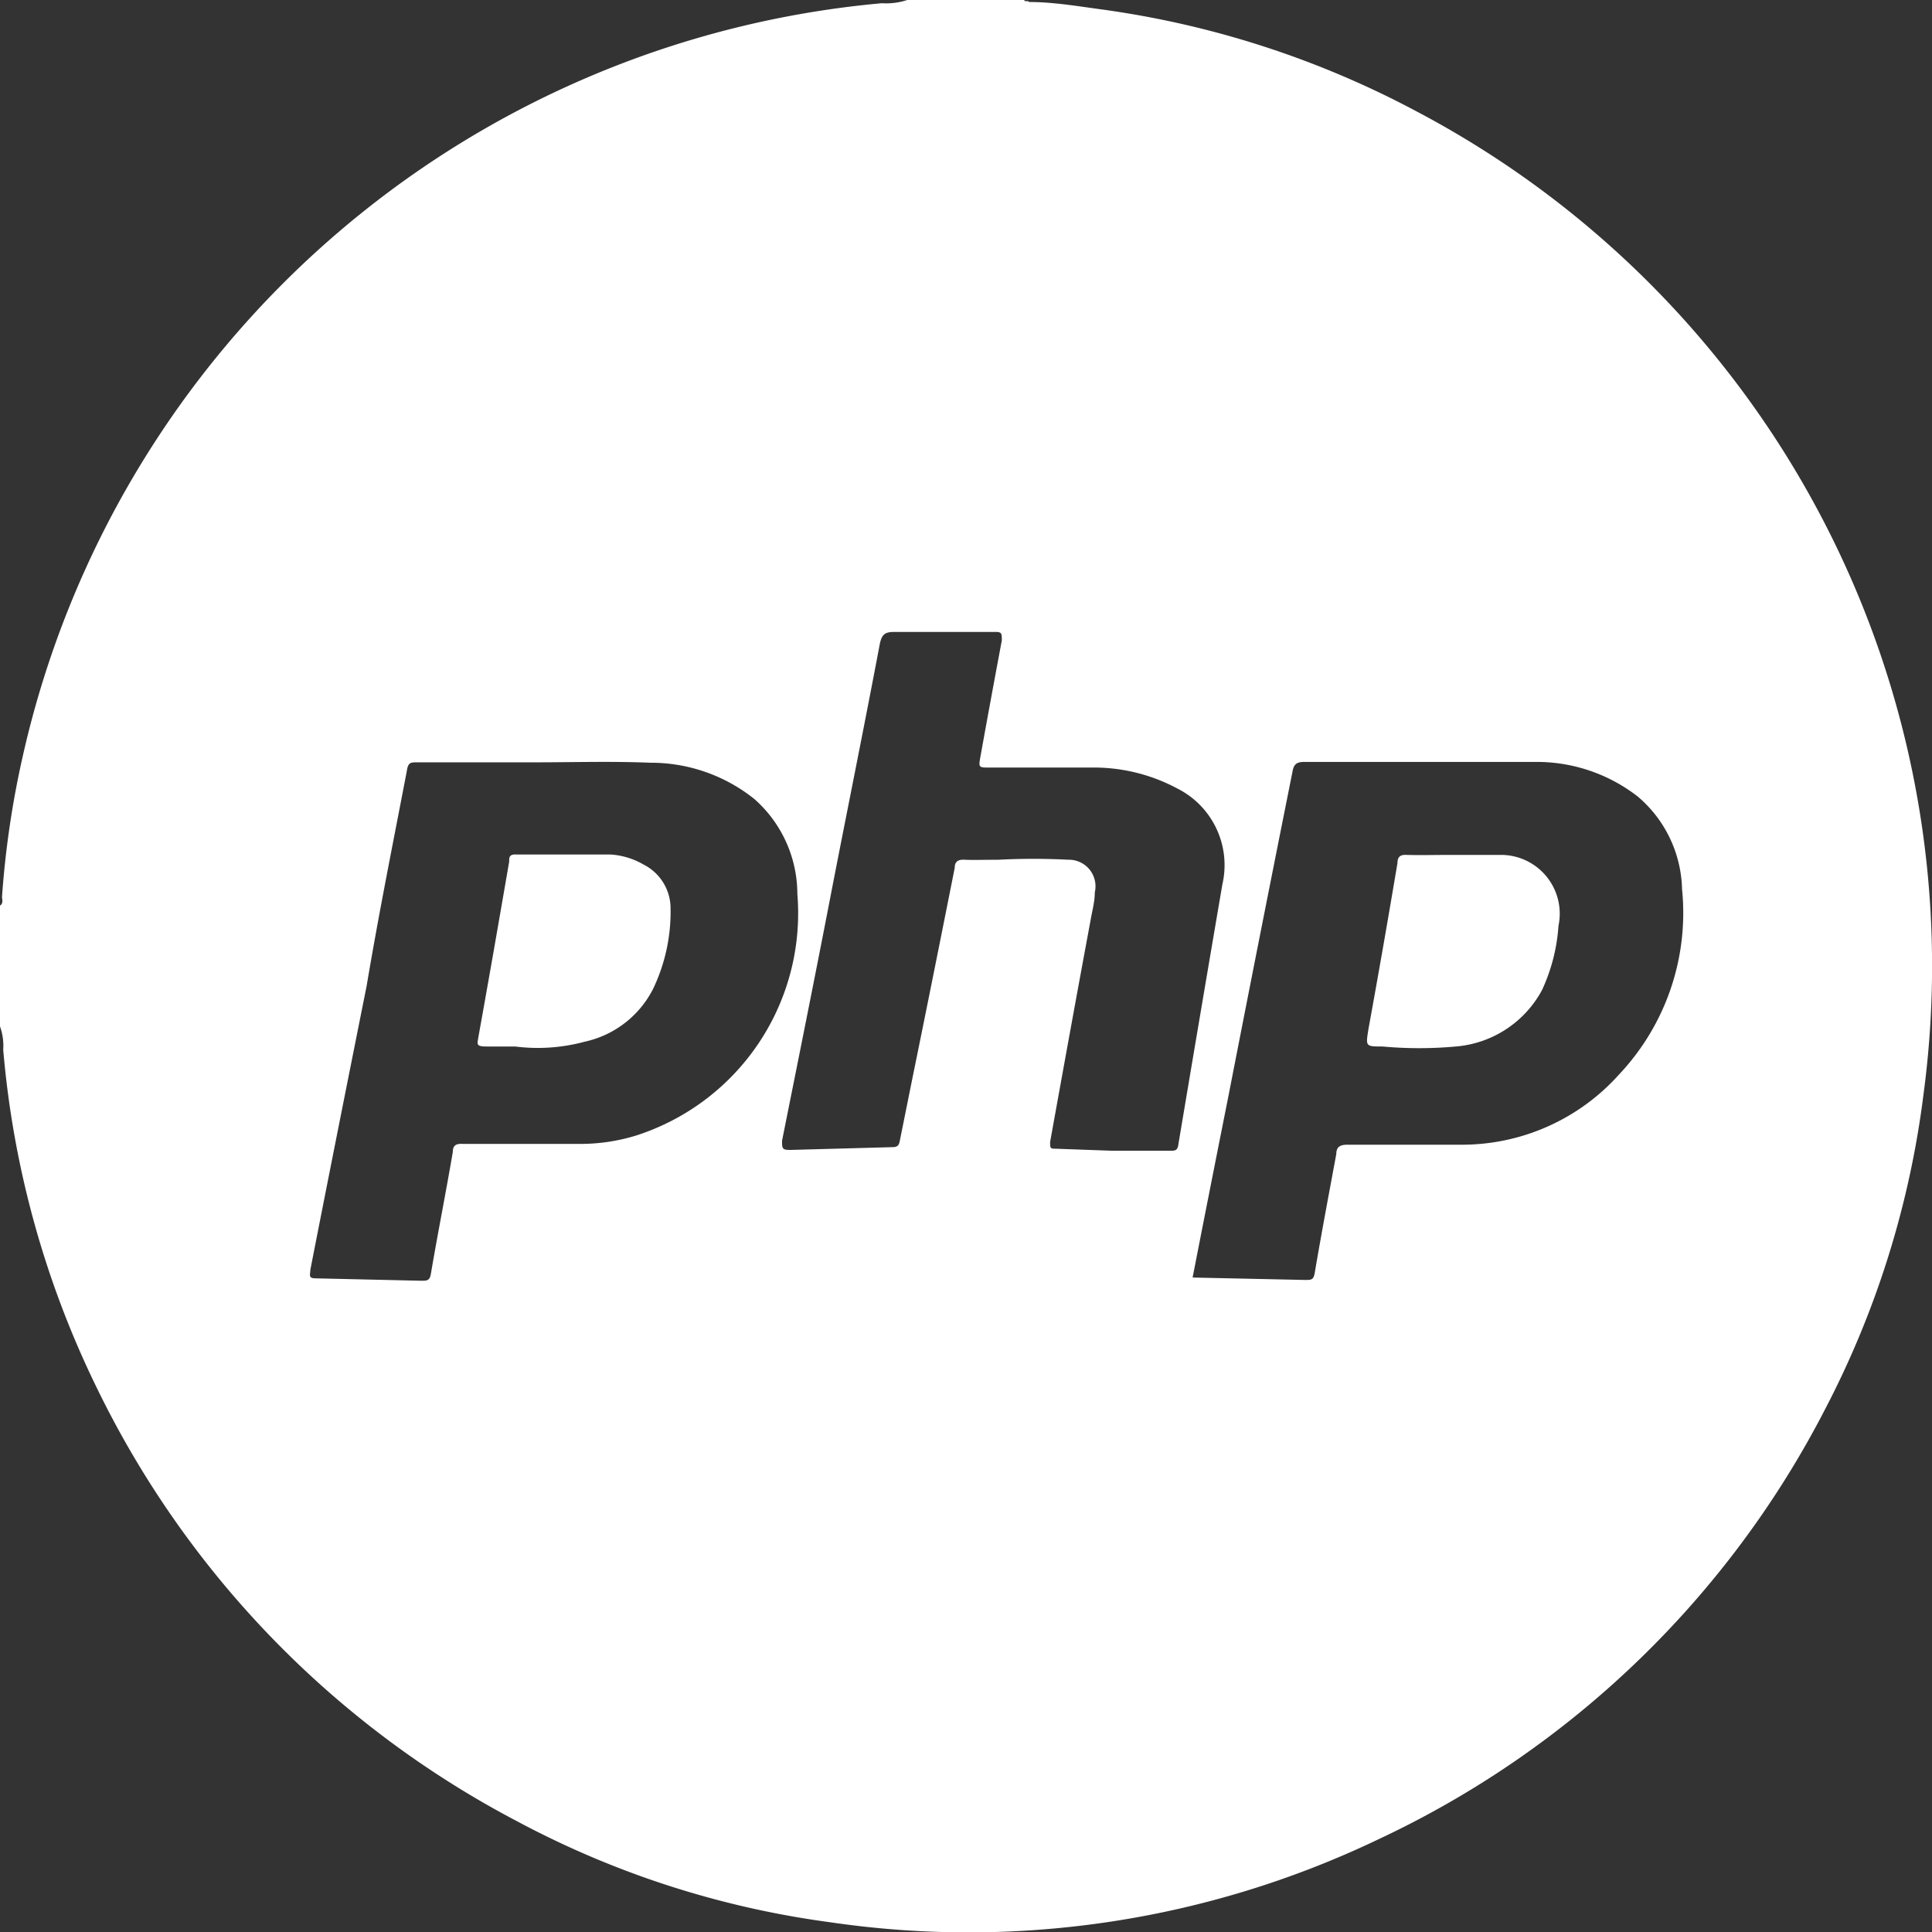 <svg id="Layer_1" data-name="Layer 1" xmlns="http://www.w3.org/2000/svg" viewBox="0 0 48 48"><rect x="0" y="0" width="48" height="48" fill="#333333" stroke="none"/><defs><style>.cls-1{fill:#fff;}</style></defs><title>php</title><path class="cls-1" d="M22.54,10h2.91c0,.06.07,0,.12.05.59,0,1.18.1,1.77.18a23.33,23.33,0,0,1,7.84,2.53A24,24,0,0,1,47.79,37.18,23.1,23.1,0,0,1,45.35,45,23.87,23.87,0,0,1,34.24,55.7a23.59,23.59,0,0,1-13.6,2.06,22.94,22.94,0,0,1-7.81-2.52A24,24,0,0,1,2.39,44.45,23.69,23.69,0,0,1,.08,36.08,1.43,1.43,0,0,0,0,35.5v-3c.09-.06.05-.15.05-.22a23.18,23.18,0,0,1,.54-3.6,24.09,24.09,0,0,1,21.32-18.6A1.68,1.68,0,0,0,22.54,10ZM13.28,28.94H10.36c-.15,0-.22,0-.25.2-.34,1.78-.7,3.56-1,5.35-.47,2.35-.94,4.71-1.4,7.06,0,.12-.06.21.13.21l2.62.06c.16,0,.22,0,.25-.2.17-1,.37-2,.54-3,0-.17.09-.21.25-.2h2.91a4.7,4.7,0,0,0,1.4-.21,5.8,5.8,0,0,0,4-6,3.15,3.15,0,0,0-1.07-2.36,4.11,4.11,0,0,0-2.58-.9C15.19,28.91,14.24,28.94,13.28,28.94Zm16.35,12.8,2.79.06c.17,0,.22,0,.25-.21.17-1,.36-2,.53-2.92,0-.17.09-.23.27-.23H36.3a5.24,5.24,0,0,0,3.93-1.75,5.85,5.85,0,0,0,1.56-4.6,3.11,3.11,0,0,0-1.1-2.3,4.09,4.09,0,0,0-2.55-.86c-1.91,0-3.83,0-5.74,0-.21,0-.26.08-.29.25q-.8,4-1.58,8C30.23,38.69,29.93,40.2,29.63,41.74Zm-2-3.15h1.43c.14,0,.2,0,.22-.18q.54-3.22,1.09-6.44a2.13,2.13,0,0,0-1.12-2.38,4.39,4.39,0,0,0-2.16-.52c-.83,0-1.67,0-2.5,0-.28,0-.28,0-.23-.28.18-1,.35-1.92.53-2.88,0-.17,0-.21-.16-.21-.84,0-1.68,0-2.51,0-.23,0-.31.06-.36.29-.4,2.12-.83,4.23-1.24,6.35s-.79,4-1.19,6c0,.19,0,.23.2.23l2.55-.07c.14,0,.16-.07.18-.18l.3-1.49c.36-1.76.71-3.51,1.06-5.27,0-.16.09-.21.25-.2s.56,0,.84,0a16.65,16.65,0,0,1,1.73,0,.66.66,0,0,1,.66.81c0,.24-.07.48-.11.72-.34,1.83-.67,3.65-1,5.48,0,.16,0,.17.15.17Z" transform="translate(0 -10)"/><path class="cls-1" d="M12.8,36c-.16,0-.43,0-.71,0s-.23-.06-.2-.26c.26-1.44.51-2.88.76-4.33,0-.11,0-.19.18-.18.78,0,1.56,0,2.34,0a1.87,1.87,0,0,1,.82.25,1.22,1.22,0,0,1,.67,1.08,4.44,4.44,0,0,1-.43,2,2.5,2.5,0,0,1-1.7,1.32A4.46,4.46,0,0,1,12.8,36Z" transform="translate(0 -10)"/><path class="cls-1" d="M36,31.24c.43,0,.85,0,1.27,0A1.46,1.46,0,0,1,38.72,33a4.5,4.5,0,0,1-.41,1.6A2.68,2.68,0,0,1,36.17,36a10.06,10.06,0,0,1-1.82,0c-.43,0-.42,0-.35-.44.25-1.37.49-2.75.72-4.12,0-.16.08-.21.23-.2C35.3,31.25,35.64,31.24,36,31.24Z" transform="translate(0 -10)"/></svg>